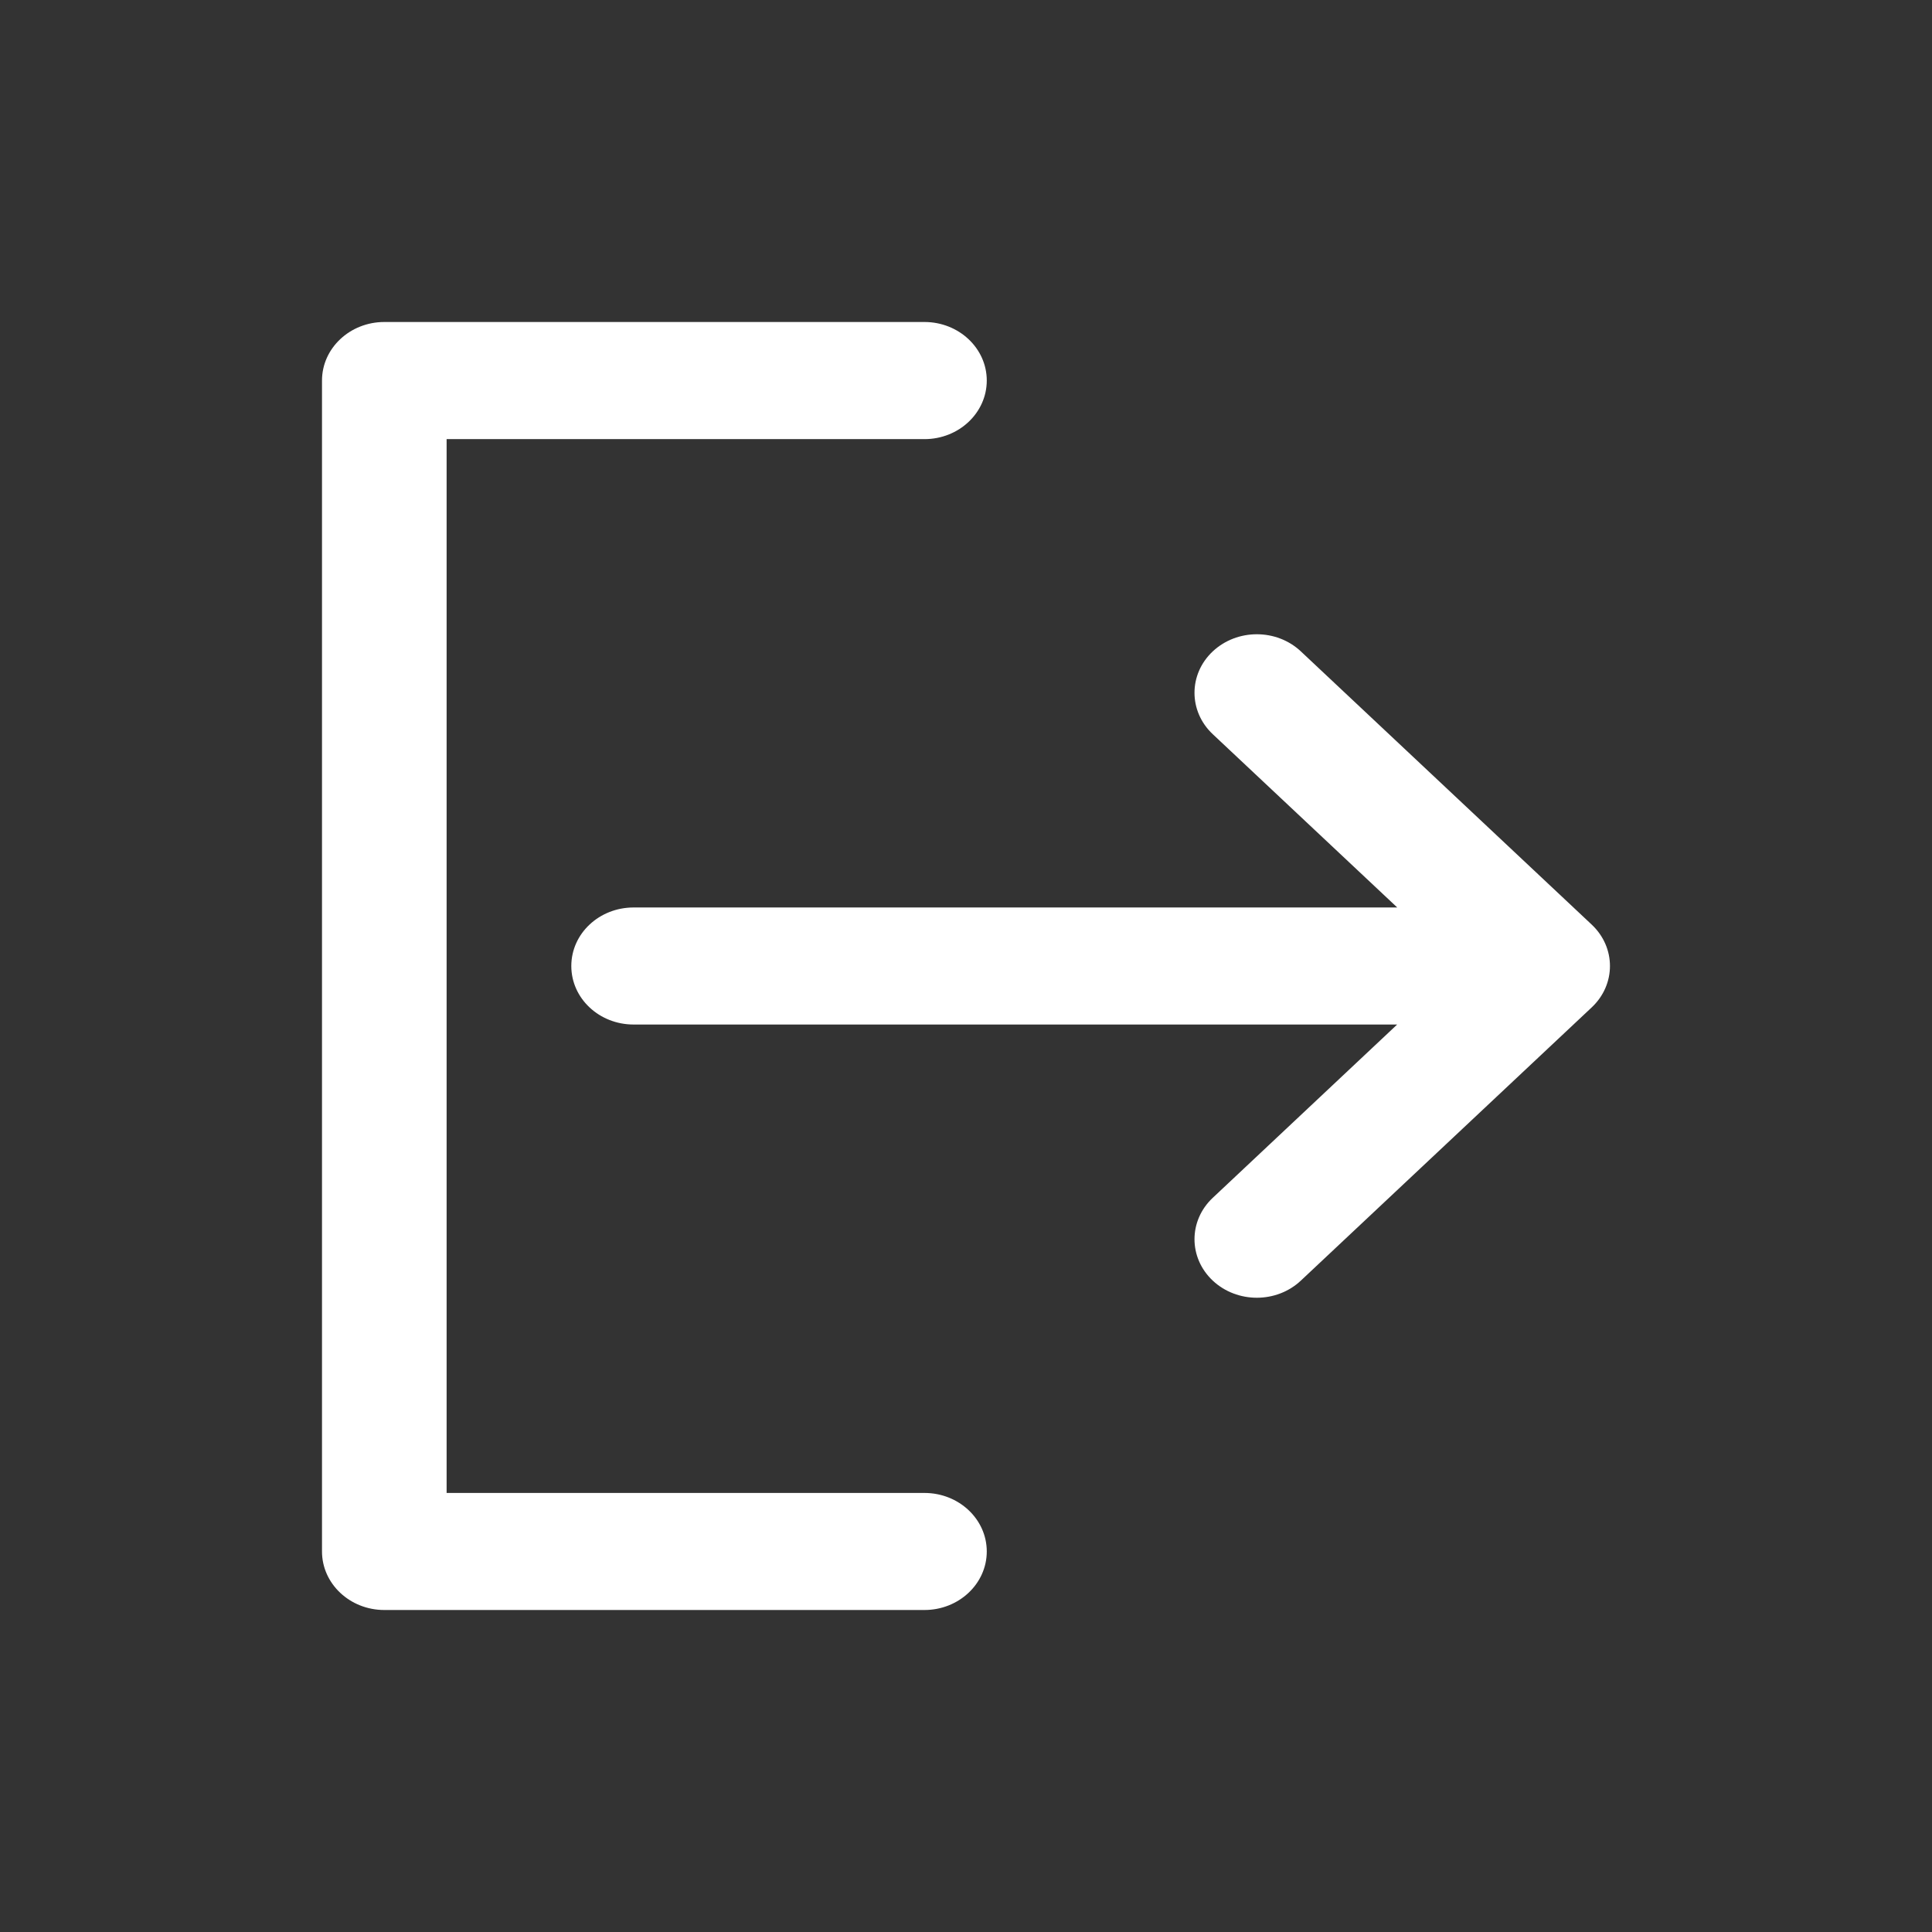 <svg width="24" height="24" viewBox="0 0 24 24" fill="none" xmlns="http://www.w3.org/2000/svg">
<rect x="0" y="0" width="24" height="24" fill="#333333" stroke="none"/>
<path d="M16.16 8.092C15.858 7.808 15.368 7.808 15.065 8.092C14.763 8.376 14.763 8.836 15.065 9.12L17.357 11.273H7.871C7.443 11.273 7.097 11.598 7.097 12C7.097 12.402 7.443 12.727 7.871 12.727H17.356L15.065 14.88C14.763 15.164 14.763 15.624 15.065 15.908C15.216 16.05 15.415 16.121 15.613 16.121C15.811 16.121 16.009 16.05 16.16 15.908L19.773 12.514C20.075 12.23 20.075 11.77 19.773 11.486L16.16 8.092Z" fill="white"/>
<path d="M11.484 20C11.911 20 12.258 19.674 12.258 19.273C12.258 18.871 11.911 18.546 11.484 18.546H5.548V5.455H11.484C11.911 5.455 12.258 5.129 12.258 4.727C12.258 4.326 11.911 4 11.484 4H4.774C4.347 4 4 4.326 4 4.727V19.273C4 19.674 4.347 20 4.774 20H11.484Z" fill="white"/>
</svg>
